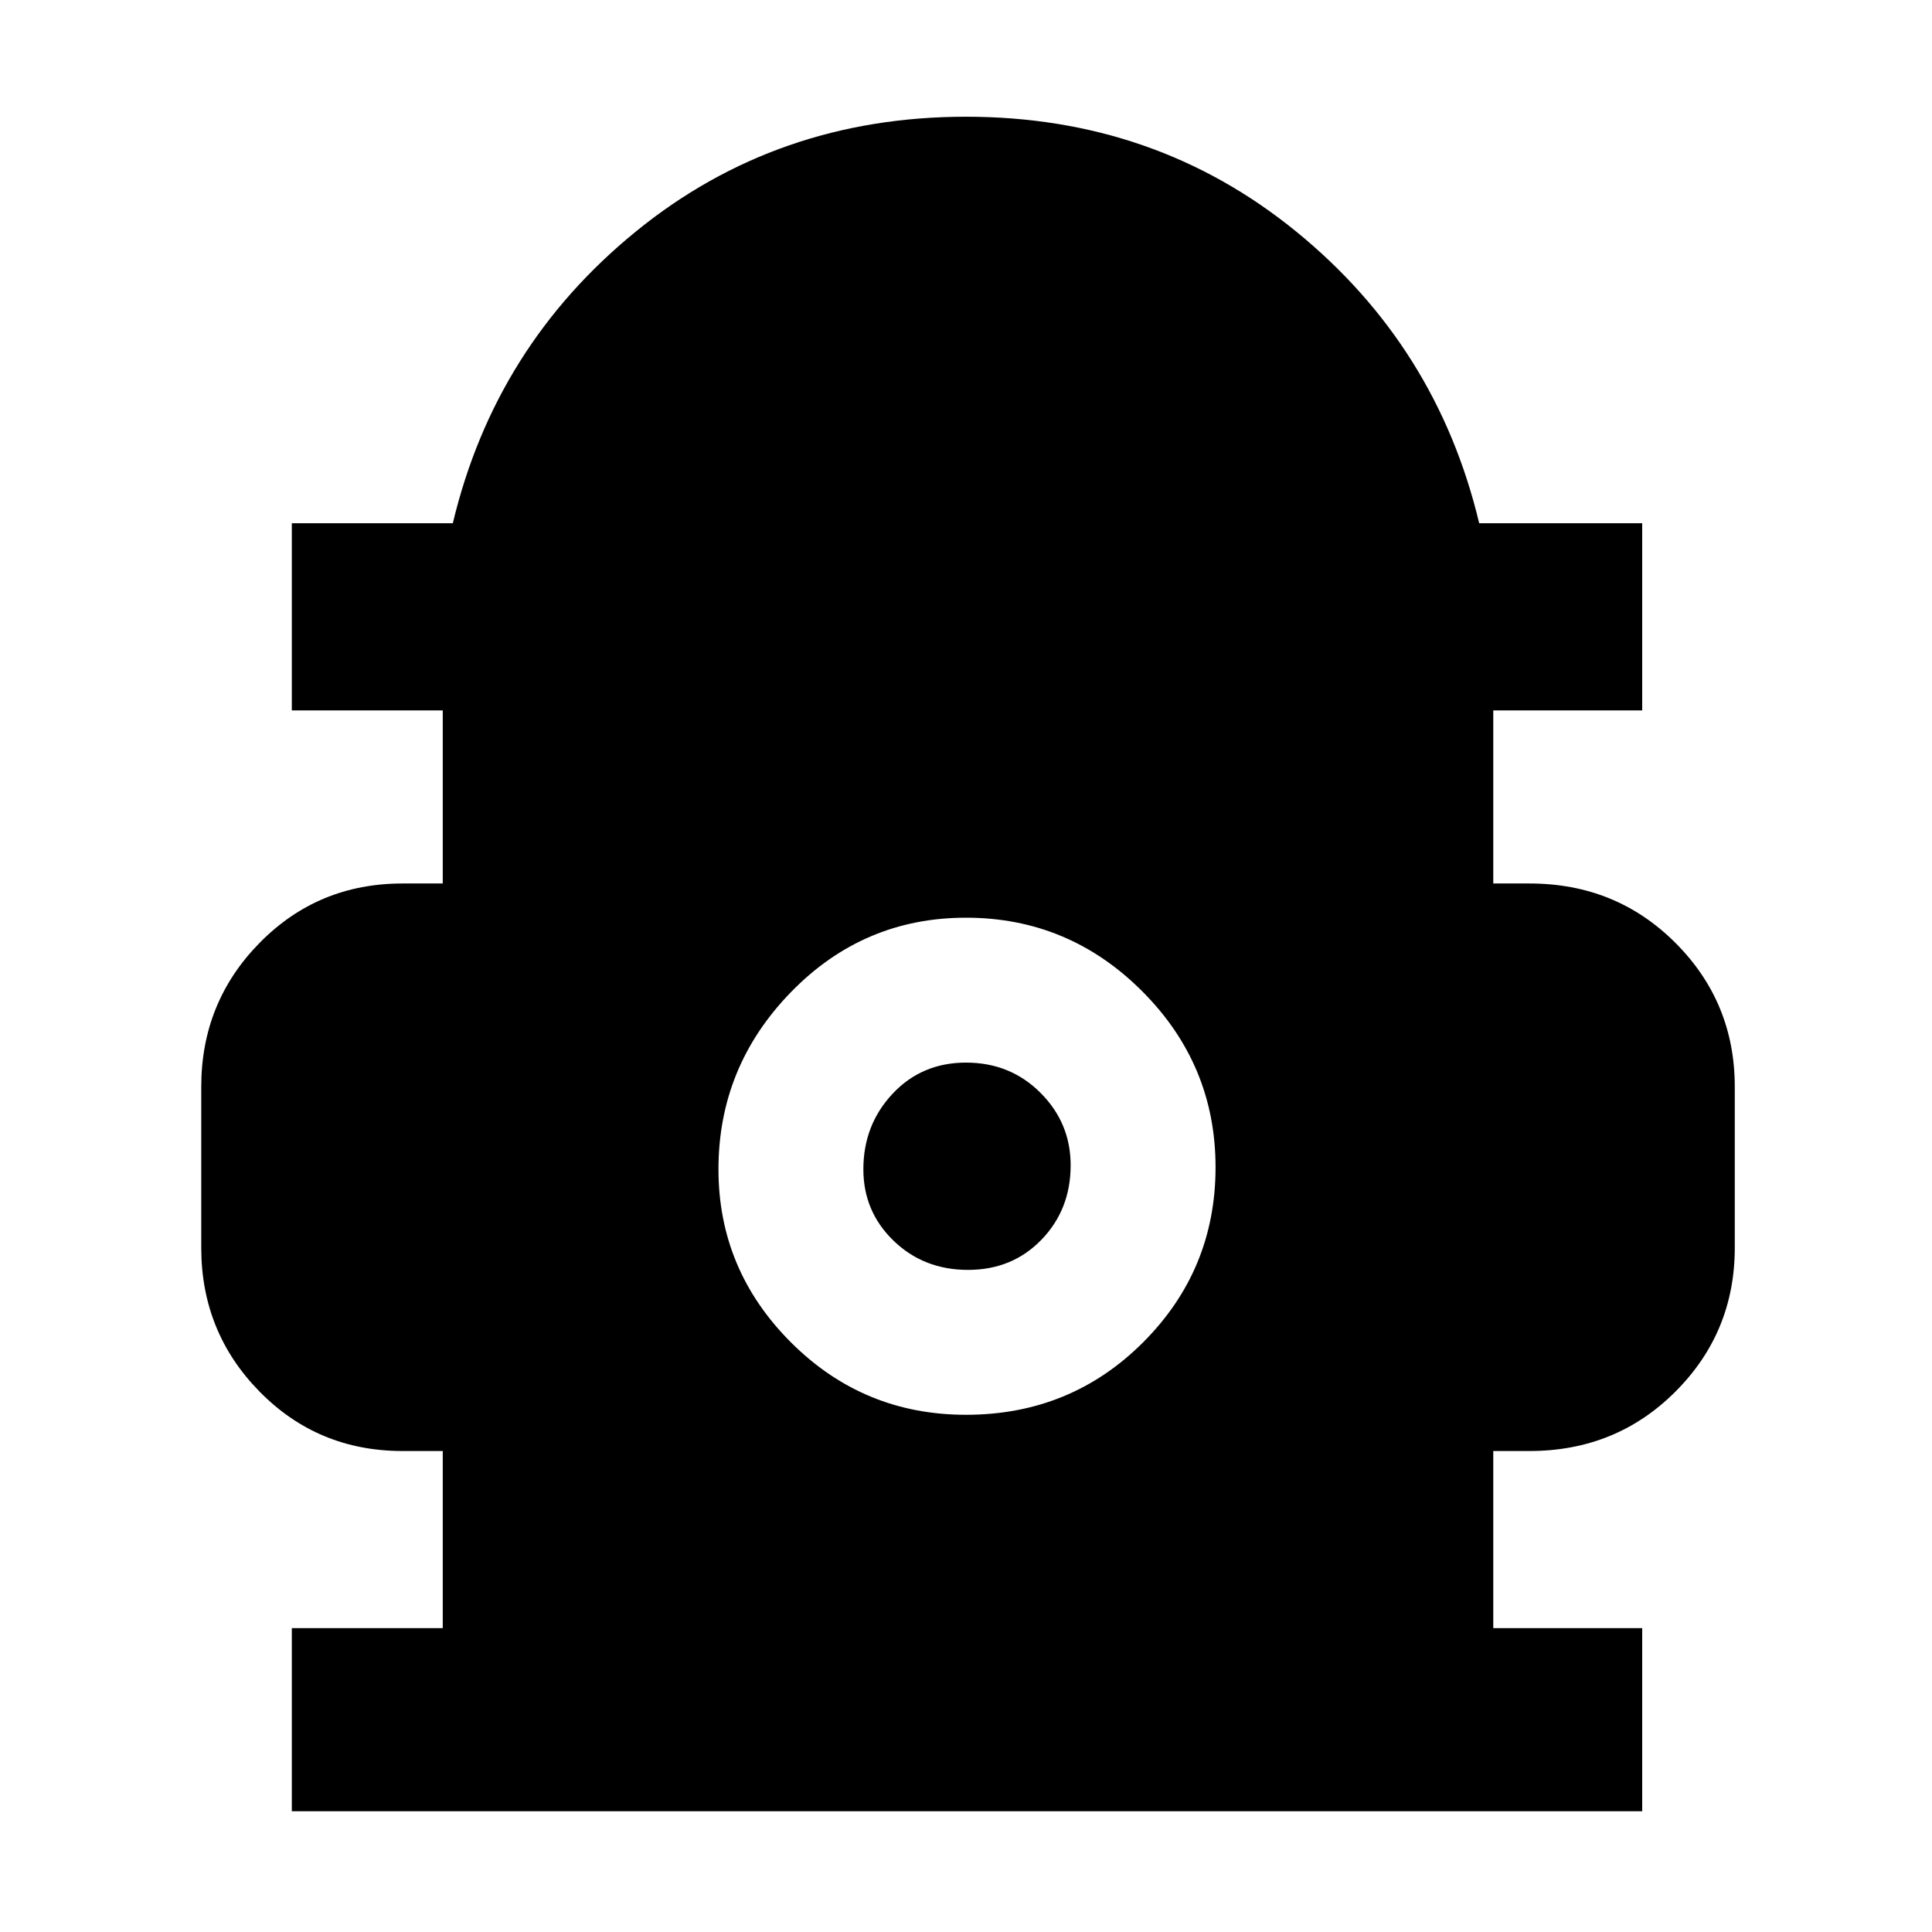 <svg xmlns="http://www.w3.org/2000/svg" height="48" width="48"><path d="M7.25 45V40.45H11V36.05H10Q7.9 36.05 6.45 34.575Q5 33.1 5 31V27Q5 24.9 6.45 23.425Q7.9 21.95 10 21.95H11V17.65H7.25V13H11.25Q12.3 8.6 15.8 5.75Q19.3 2.9 24 2.9Q28.7 2.9 32.2 5.75Q35.7 8.6 36.75 13H40.8V17.65H37.1V21.95H38Q40.15 21.95 41.625 23.425Q43.1 24.9 43.1 27V31Q43.1 33.1 41.625 34.575Q40.15 36.05 38 36.05H37.1V40.45H40.8V45ZM24 35.15Q26.6 35.15 28.4 33.35Q30.2 31.55 30.2 29Q30.2 26.45 28.375 24.625Q26.55 22.8 24 22.8Q21.45 22.8 19.65 24.65Q17.85 26.5 17.85 29.05Q17.85 31.55 19.65 33.35Q21.45 35.15 24 35.15ZM24.05 31.55Q22.95 31.55 22.2 30.825Q21.45 30.1 21.45 29.05Q21.45 27.95 22.175 27.175Q22.9 26.4 24 26.4Q25.1 26.4 25.85 27.15Q26.6 27.9 26.6 28.95Q26.6 30.05 25.875 30.8Q25.15 31.55 24.05 31.55Z"/></svg>